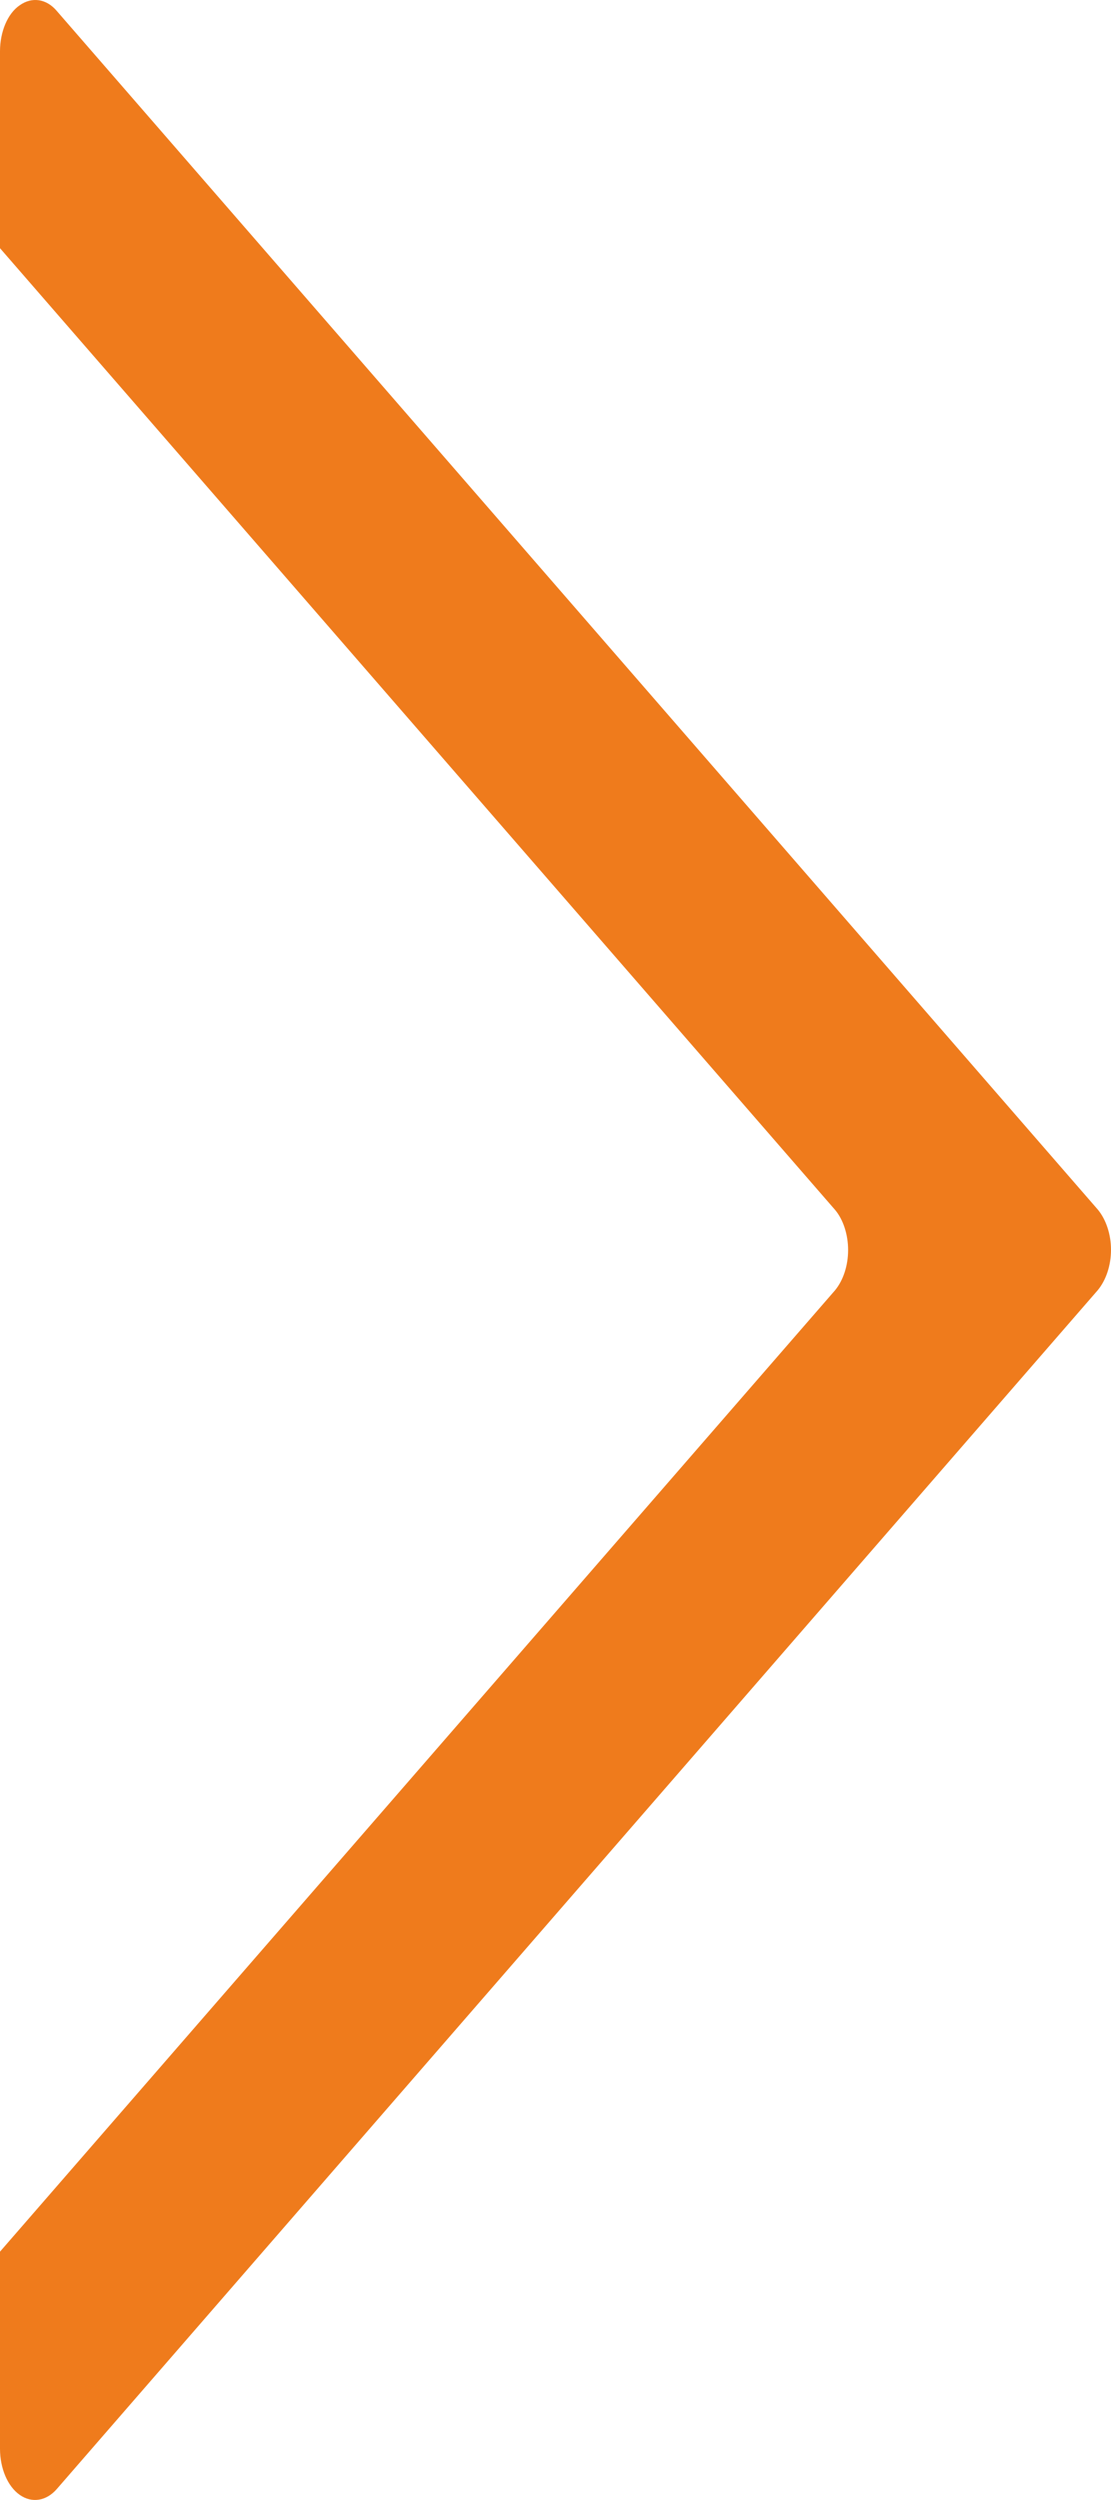 <svg width="8" height="18" viewBox="0 0 8 18" fill="none" xmlns="http://www.w3.org/2000/svg">
<path d="M-7.70651e-07 0.37L-7.08689e-07 1.787L6.013 8.711C6.072 8.781 6.107 8.889 6.107 9C6.107 9.113 6.072 9.218 6.013 9.29L-7.81491e-08 16.212L-1.61571e-08 17.63C-9.90634e-09 17.773 0.055 17.902 0.142 17.963C0.23 18.025 0.334 18.007 0.409 17.921L7.905 9.289C7.964 9.217 8 9.112 8 8.998C8 8.887 7.964 8.78 7.905 8.709L0.409 0.079C0.334 -0.01 0.229 -0.024 0.142 0.038C0.055 0.097 -7.76841e-07 0.228 -7.70651e-07 0.37Z" fill="#EF7B1C"/>
</svg>

